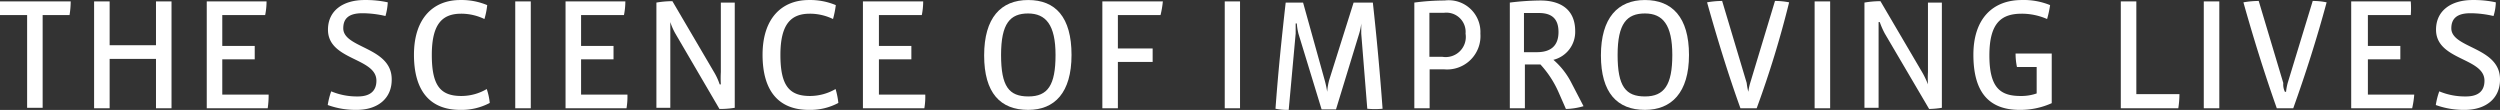 <svg id="Layer_1" data-name="Layer 1" xmlns="http://www.w3.org/2000/svg" viewBox="0 0 107.86 4.742"><rect x="0" y="0" width="107.86" height="4.742" fill="#333333" stroke="none"/><path d="M3,.651H1.84v4H1.17v-4H0v-.59H3.05A3.7,3.7,0,0,1,3,.651Z" style="fill:#fff"/><path d="M6.73,4.671v-2.13h-2v2.13H4.06v-4.61h.67v1.89h2v-1.89H7.4v4.61Z" style="fill:#fff"/><path d="M11.55,4.671H8.92v-4.61H11.5a2.999,2.999,0,0,1-.06.59H9.59v1.33h1.4v.58H9.59v1.52h2A3.931,3.931,0,0,1,11.55,4.671Z" style="fill:#fff"/><path d="M15.38,4.741a3.51,3.51,0,0,1-1.24-.21,3.18,3.18,0,0,1,.15-.59,2.87,2.87,0,0,0,1.15.22c.52,0,.8-.23.8-.68,0-1-2.09-.87-2.09-2.2,0-.83.66-1.28,1.58-1.28a4.43,4.43,0,0,1,1,.1,2.6,2.6,0,0,1-.1.59,4.429,4.429,0,0,0-1-.12c-.63,0-.82.27-.82.65,0,.87,2.09.8,2.09,2.2C16.91,4.221,16.33,4.741,15.38,4.741Z" style="fill:#fff"/><path d="M19.86,4.741c-1.31,0-2-.82-2-2.38s.82-2.36,2-2.36a2.86,2.86,0,0,1,1.16.22,3.189,3.189,0,0,1-.12.6,2.31,2.31,0,0,0-1-.23c-.81,0-1.27.43-1.27,1.78s.39,1.77,1.28,1.77a2.15,2.15,0,0,0,1.09-.3,2.65,2.65,0,0,1,.13.6A2.6,2.6,0,0,1,19.86,4.741Z" style="fill:#fff"/><path d="M22.23,4.671v-4.61h.67v4.61Z" style="fill:#fff"/><path d="M27.03,4.671H24.4v-4.61h2.58a2.999,2.999,0,0,1-.06.59H25.07v1.33h1.4v.58h-1.4v1.52h2A3,3,0,0,1,27.03,4.671Z" style="fill:#fff"/><path d="M31.04,4.701l-1.9-3.25a2.589,2.589,0,0,1-.22-.5h0v3.7h-.6v-4.54a4.11,4.11,0,0,1,.69-.06l1.82,3.1a2.711,2.711,0,0,1,.22.49h.05a4.58,4.58,0,0,1,0-.53v-3h.6v4.54A4,4,0,0,1,31.04,4.701Z" style="fill:#fff"/><path d="M34.9,4.741c-1.31,0-2-.82-2-2.38s.82-2.36,2-2.36a2.86,2.86,0,0,1,1.16.22,4.25,4.25,0,0,1-.12.6,2.28,2.28,0,0,0-1-.23c-.8,0-1.27.43-1.27,1.78s.4,1.77,1.28,1.77a2.21,2.21,0,0,0,1.1-.3,3.35,3.35,0,0,1,.12.6A2.57,2.57,0,0,1,34.9,4.741Z" style="fill:#fff"/><path d="M39.88,4.671H37.23v-4.61h2.6a3.001,3.001,0,0,1-.06.59H37.92v1.33h1.4v.58h-1.4v1.52h2A3,3,0,0,1,39.88,4.671Z" style="fill:#fff"/><path d="M44.36,4.741c-1.2,0-1.9-.73-1.9-2.35s.72-2.39,1.9-2.39,1.87.74,1.87,2.37S45.5,4.741,44.36,4.741Zm0-4.16c-.78,0-1.17.43-1.17,1.79s.34,1.79,1.18,1.79,1.17-.49,1.17-1.79-.42-1.79-1.19-1.79Z" style="fill:#fff"/><path d="M50.07.651H48.23v1.44h1.5v.58h-1.5v2h-.67v-4.61h2.61A3.999,3.999,0,0,1,50.07.651Z" style="fill:#fff"/><path d="M52.84,4.671v-4.61h.66v4.61Z" style="fill:#fff"/><path d="M58.99,4.691l-.26-3.24v-.44h0a2.26,2.26,0,0,1-.09.44l-1,3.27h-.62l-1-3.27a2.39,2.39,0,0,1-.07-.44H55.9v.44l-.3,3.29a2.57,2.57,0,0,1-.57-.05c.11-1.52.26-3,.44-4.58h.75l.93,3.34a4.45,4.45,0,0,1,.11.51h0a2.68,2.68,0,0,1,.09-.52l1.05-3.33h.83c.17,1.54.31,3.07.42,4.58A3.521,3.521,0,0,1,58.99,4.691Z" style="fill:#fff"/><path d="M62.3,2.991h-.62v1.68h-.66v-4.56a10.072,10.072,0,0,1,1.31-.09,1.37,1.37,0,0,1,1.54,1.43,1.44,1.44,0,0,1-1.57,1.54Zm0-2.44h-.63v1.9h.56a.87.87,0,0,0,1-1,.83.83,0,0,0-.92-.9Z" style="fill:#fff"/><path d="M67.56,4.701l-.33-.75a4.35,4.35,0,0,0-.77-1.17h-.67v1.89h-.65v-4.56a11.382,11.382,0,0,1,1.32-.09c.82,0,1.5.35,1.5,1.32a1.24,1.24,0,0,1-.94,1.24,3.27,3.27,0,0,1,.78,1l.52,1A2.89,2.89,0,0,1,67.56,4.701Zm-1.17-4.14h-.64v1.69h.56c.59,0,.93-.27.93-.87S66.92.561,66.39.561Z" style="fill:#fff"/><path d="M70.97,4.741c-1.19,0-1.9-.73-1.9-2.35s.73-2.39,1.9-2.39,1.9.74,1.9,2.37S72.11,4.741,70.97,4.741Zm0-4.16c-.78,0-1.18.43-1.18,1.79s.35,1.79,1.18,1.79,1.18-.49,1.18-1.79S71.74.581,70.97.581Z" style="fill:#fff"/><path d="M75.79,4.671h-.7c-.53-1.47-1-3-1.44-4.57a3.83,3.83,0,0,1,.65-.06l1.06,3.54a2.534,2.534,0,0,0,.07.38h0a2.33,2.33,0,0,1,.08-.38l1.07-3.54a3.15,3.15,0,0,1,.61.06A43.198,43.198,0,0,1,75.79,4.671Z" style="fill:#fff"/><path d="M78.29,4.671v-4.61h.67v4.61Z" style="fill:#fff"/><path d="M83.23,4.701l-1.91-3.25a3.388,3.388,0,0,1-.22-.5h-.05v3.7h-.61v-4.54a4.11,4.11,0,0,1,.69-.06l1.82,3.1a3.68,3.68,0,0,1,.23.49h0a4.58,4.58,0,0,1,0-.53v-3h.6v4.54A3.999,3.999,0,0,1,83.23,4.701Z" style="fill:#fff"/><path d="M87.14,4.741c-1.38,0-2-.82-2-2.38s.84-2.36,2.09-2.36a3,3,0,0,1,1.22.22,4.619,4.619,0,0,1-.13.6,2.72,2.72,0,0,0-1.09-.23c-.87,0-1.4.38-1.4,1.8s.49,1.75,1.35,1.75a2,2,0,0,0,.69-.11v-1.14h-.85a2.78,2.78,0,0,1-.06-.58h1.56v2.14A3.29,3.29,0,0,1,87.14,4.741Z" style="fill:#fff"/><path d="M93.98,4.671H91.5v-4.61h.67v4h1.86A4,4,0,0,1,93.98,4.671Z" style="fill:#fff"/><path d="M95.08,4.671v-4.61h.67v4.61Z" style="fill:#fff"/><path d="M98.94,4.671h-.71c-.52-1.47-1-3-1.44-4.57a3.999,3.999,0,0,1,.66-.06l1.06,3.54a.735.735,0,0,0,.07.38h.05a2.32,2.32,0,0,1,.07-.38l1.08-3.54a3,3,0,0,1,.6.06C99.96,1.661,99.47,3.191,98.94,4.671Z" style="fill:#fff"/><path d="M104.07,4.671h-2.63v-4.61h2.57a3.92,3.92,0,0,1,0,.59h-1.85v1.33h1.4v.58h-1.4v1.52h2A3.92,3.92,0,0,1,104.07,4.671Z" style="fill:#fff"/><path d="M106.33,4.741a3.55,3.55,0,0,1-1.24-.21,3.18,3.18,0,0,1,.15-.59,2.87,2.87,0,0,0,1.15.22c.53,0,.8-.23.8-.68,0-1-2.09-.87-2.09-2.2,0-.83.66-1.28,1.58-1.28a4.43,4.43,0,0,1,1,.1,2.15,2.15,0,0,1-.1.59,4.429,4.429,0,0,0-1-.12c-.62,0-.82.27-.82.65,0,.87,2.1.8,2.1,2.2C107.87,4.221,107.28,4.741,106.33,4.741Z" style="fill:#fff"/></svg>